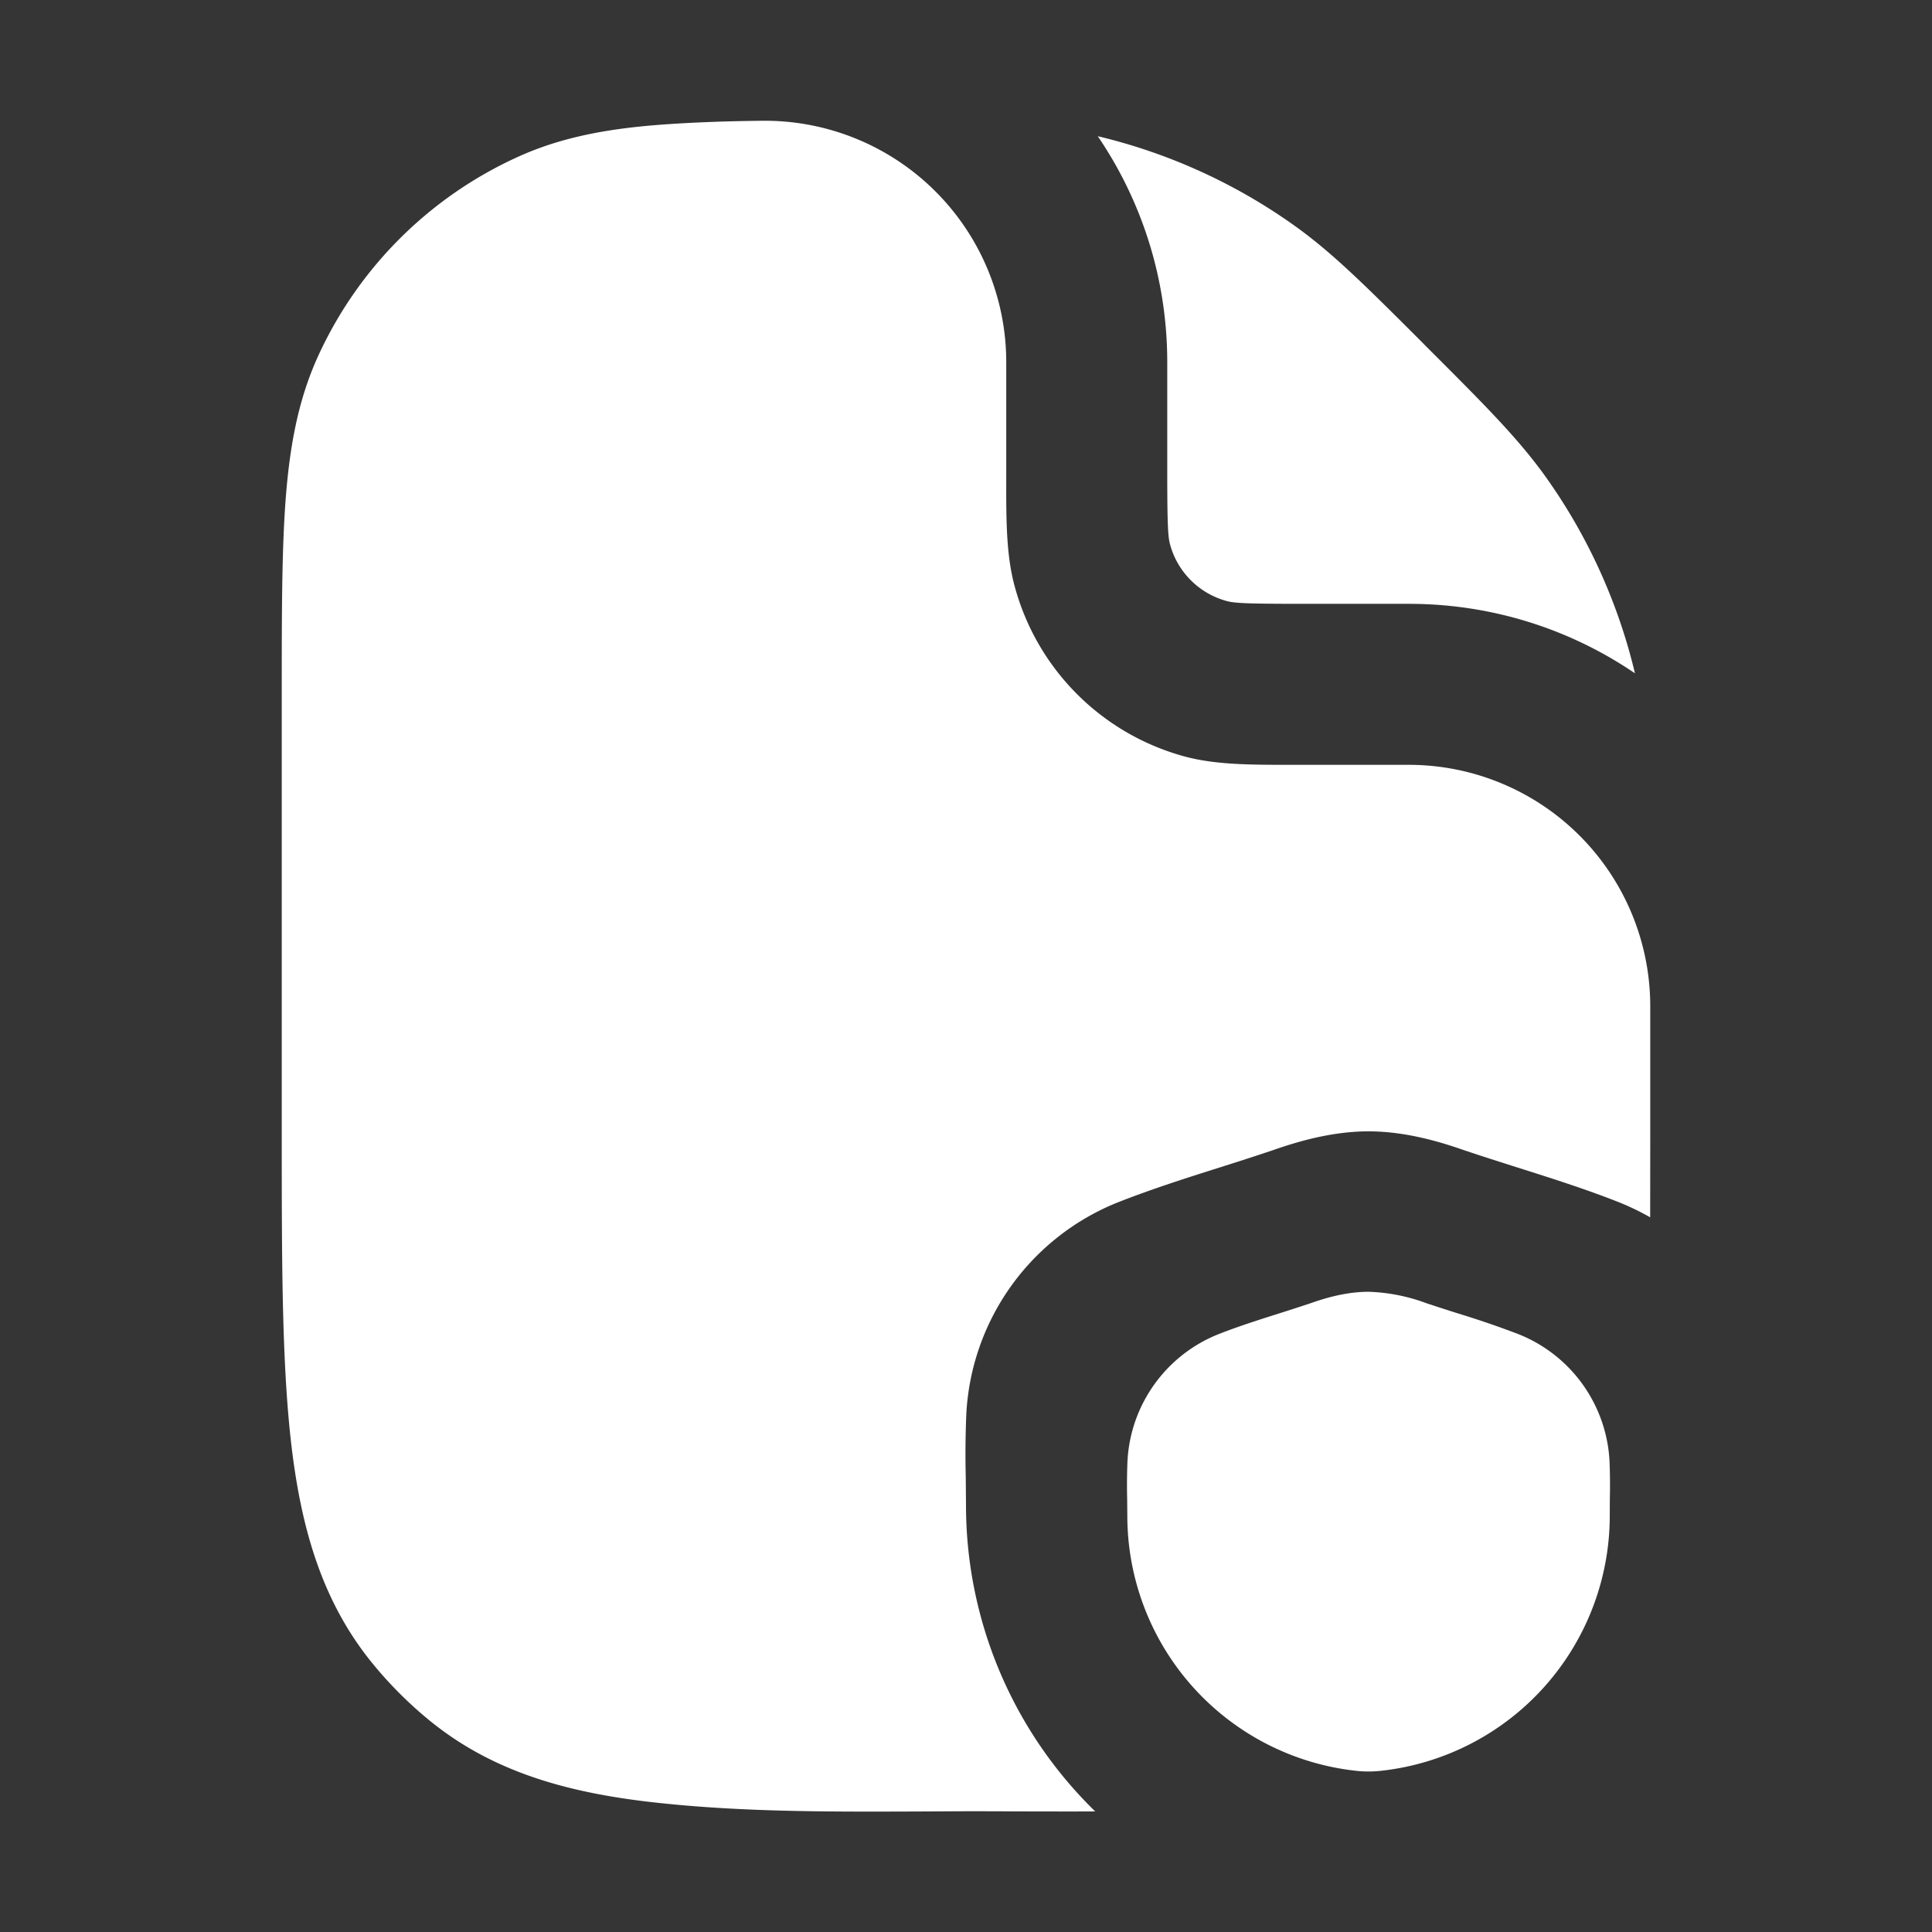 <svg xmlns="http://www.w3.org/2000/svg" width="24" height="24" fill="none"><rect width="100%" height="100%" fill="#333333" stroke="none"/><path fill="#fff" fill-opacity=".01" d="M24 0v24H0V0z"/><path fill="#FFFFFF" fill-rule="evenodd" d="M9.5 1.5c-.427.004-.853.017-1.278.048-.66.049-1.241.152-1.787.4a5 5 0 0 0-2.489 2.488c-.247.546-.35 1.127-.399 1.787-.047.64-.047 1.43-.047 2.407v5.434c0 1.59 0 2.872.12 3.891.125 1.055.39 1.957 1.015 2.718a5 5 0 0 0 .693.693c.76.624 1.663.89 2.718 1.015 1.108.13 2.232.126 3.348.122h.001L12 22.5c.201 0 .403 0 .604.002h.002c.332 0 .665.002.999 0A5.312 5.312 0 0 1 12 18.695l-.003-.346a11.92 11.92 0 0 1 .007-.787 3 3 0 0 1 1.898-2.632c.408-.16.828-.294 1.248-.427.196-.062.391-.124.585-.189l.06-.02c.226-.078.695-.24 1.205-.24.51 0 .98.162 1.204.24l.061.02c.194.065.39.127.585.189.42.133.84.266 1.249.427.139.055.272.119.4.192l.001-1.058v-1.563a3 3 0 0 0-3-3h-1.445c-.508 0-.946.001-1.332-.102a3 3 0 0 1-2.12-2.122c-.104-.385-.104-.823-.103-1.33V4.5a3 3 0 0 0-3-3zm10.81 6.864a7 7 0 0 0-1.11-2.442c-.34-.475-.76-.895-1.429-1.564l-.064-.064-.064-.065c-.67-.669-1.09-1.089-1.564-1.427a7 7 0 0 0-2.442-1.11c.544.8.863 1.767.863 2.809v1.333c0 .685.009.83.034.926a1 1 0 0 0 .707.707c.095.025.241.034.926.034H17.5c1.042 0 2.009.318 2.81.863m-4.032 7.826-.036.012a25.64 25.64 0 0 1-.35.113c-.252.08-.504.16-.749.256-.655.258-1.1.875-1.137 1.578a7.193 7.193 0 0 0-.004.471l.002.208a3.189 3.189 0 0 0 2.836 3.169c.106.012.214.012.32 0a3.189 3.189 0 0 0 2.837-3.17l.001-.207a7.193 7.193 0 0 0-.004-.471 1.798 1.798 0 0 0-1.137-1.578 11.682 11.682 0 0 0-.748-.256 25.627 25.627 0 0 1-.35-.113l-.037-.012a2.247 2.247 0 0 0-.722-.143c-.306 0-.587.096-.722.143" clip-rule="evenodd"/></svg>